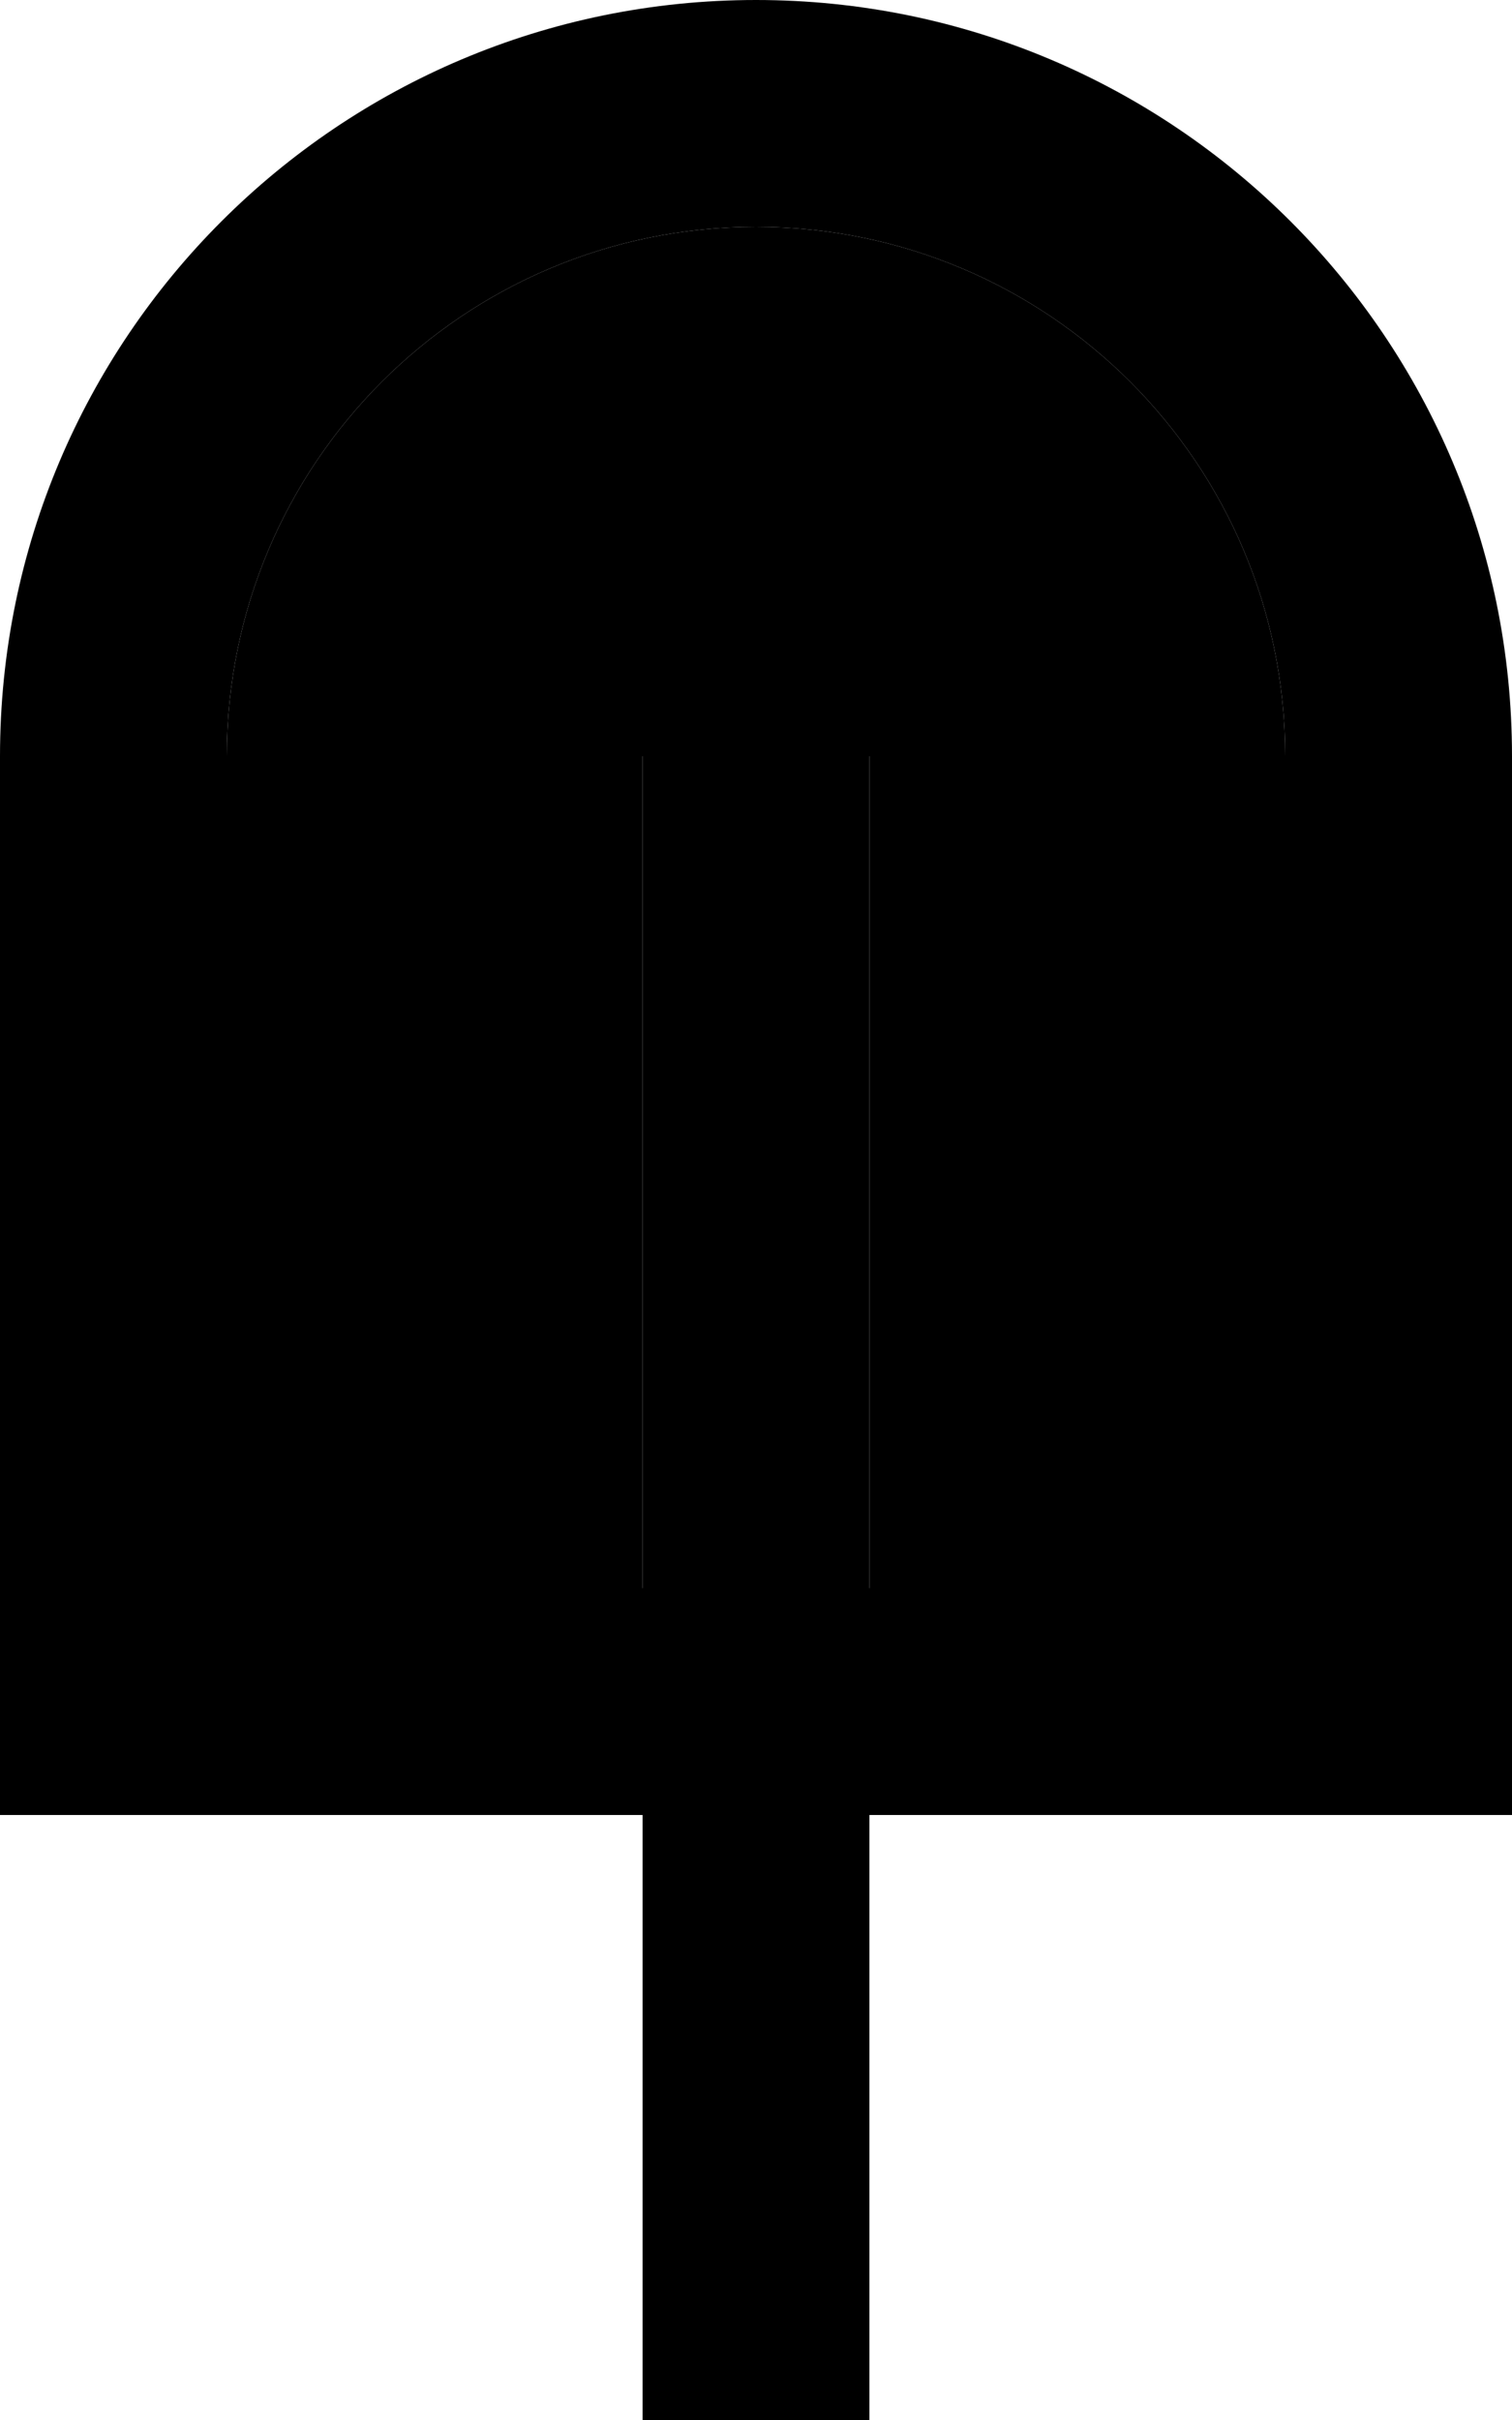 <svg xmlns="http://www.w3.org/2000/svg" viewBox="0 0 320 512"><path class="pr-icon-duotone-secondary" d="M48 160l0 176 88 0 0-152 0-24 48 0 0 24 0 152 88 0 0-176c0-61.9-50.1-112-112-112S48 98.1 48 160z"/><path class="pr-icon-duotone-primary" d="M272 160c0-61.9-50.1-112-112-112S48 98.1 48 160l0 176 88 0 0-152 0-24 48 0 0 24 0 152 88 0 0-176zM136 384l-88 0L0 384l0-48L0 160C0 71.6 71.6 0 160 0s160 71.6 160 160l0 176 0 48-48 0-88 0 0 104 0 24-48 0 0-24 0-104z"/></svg>